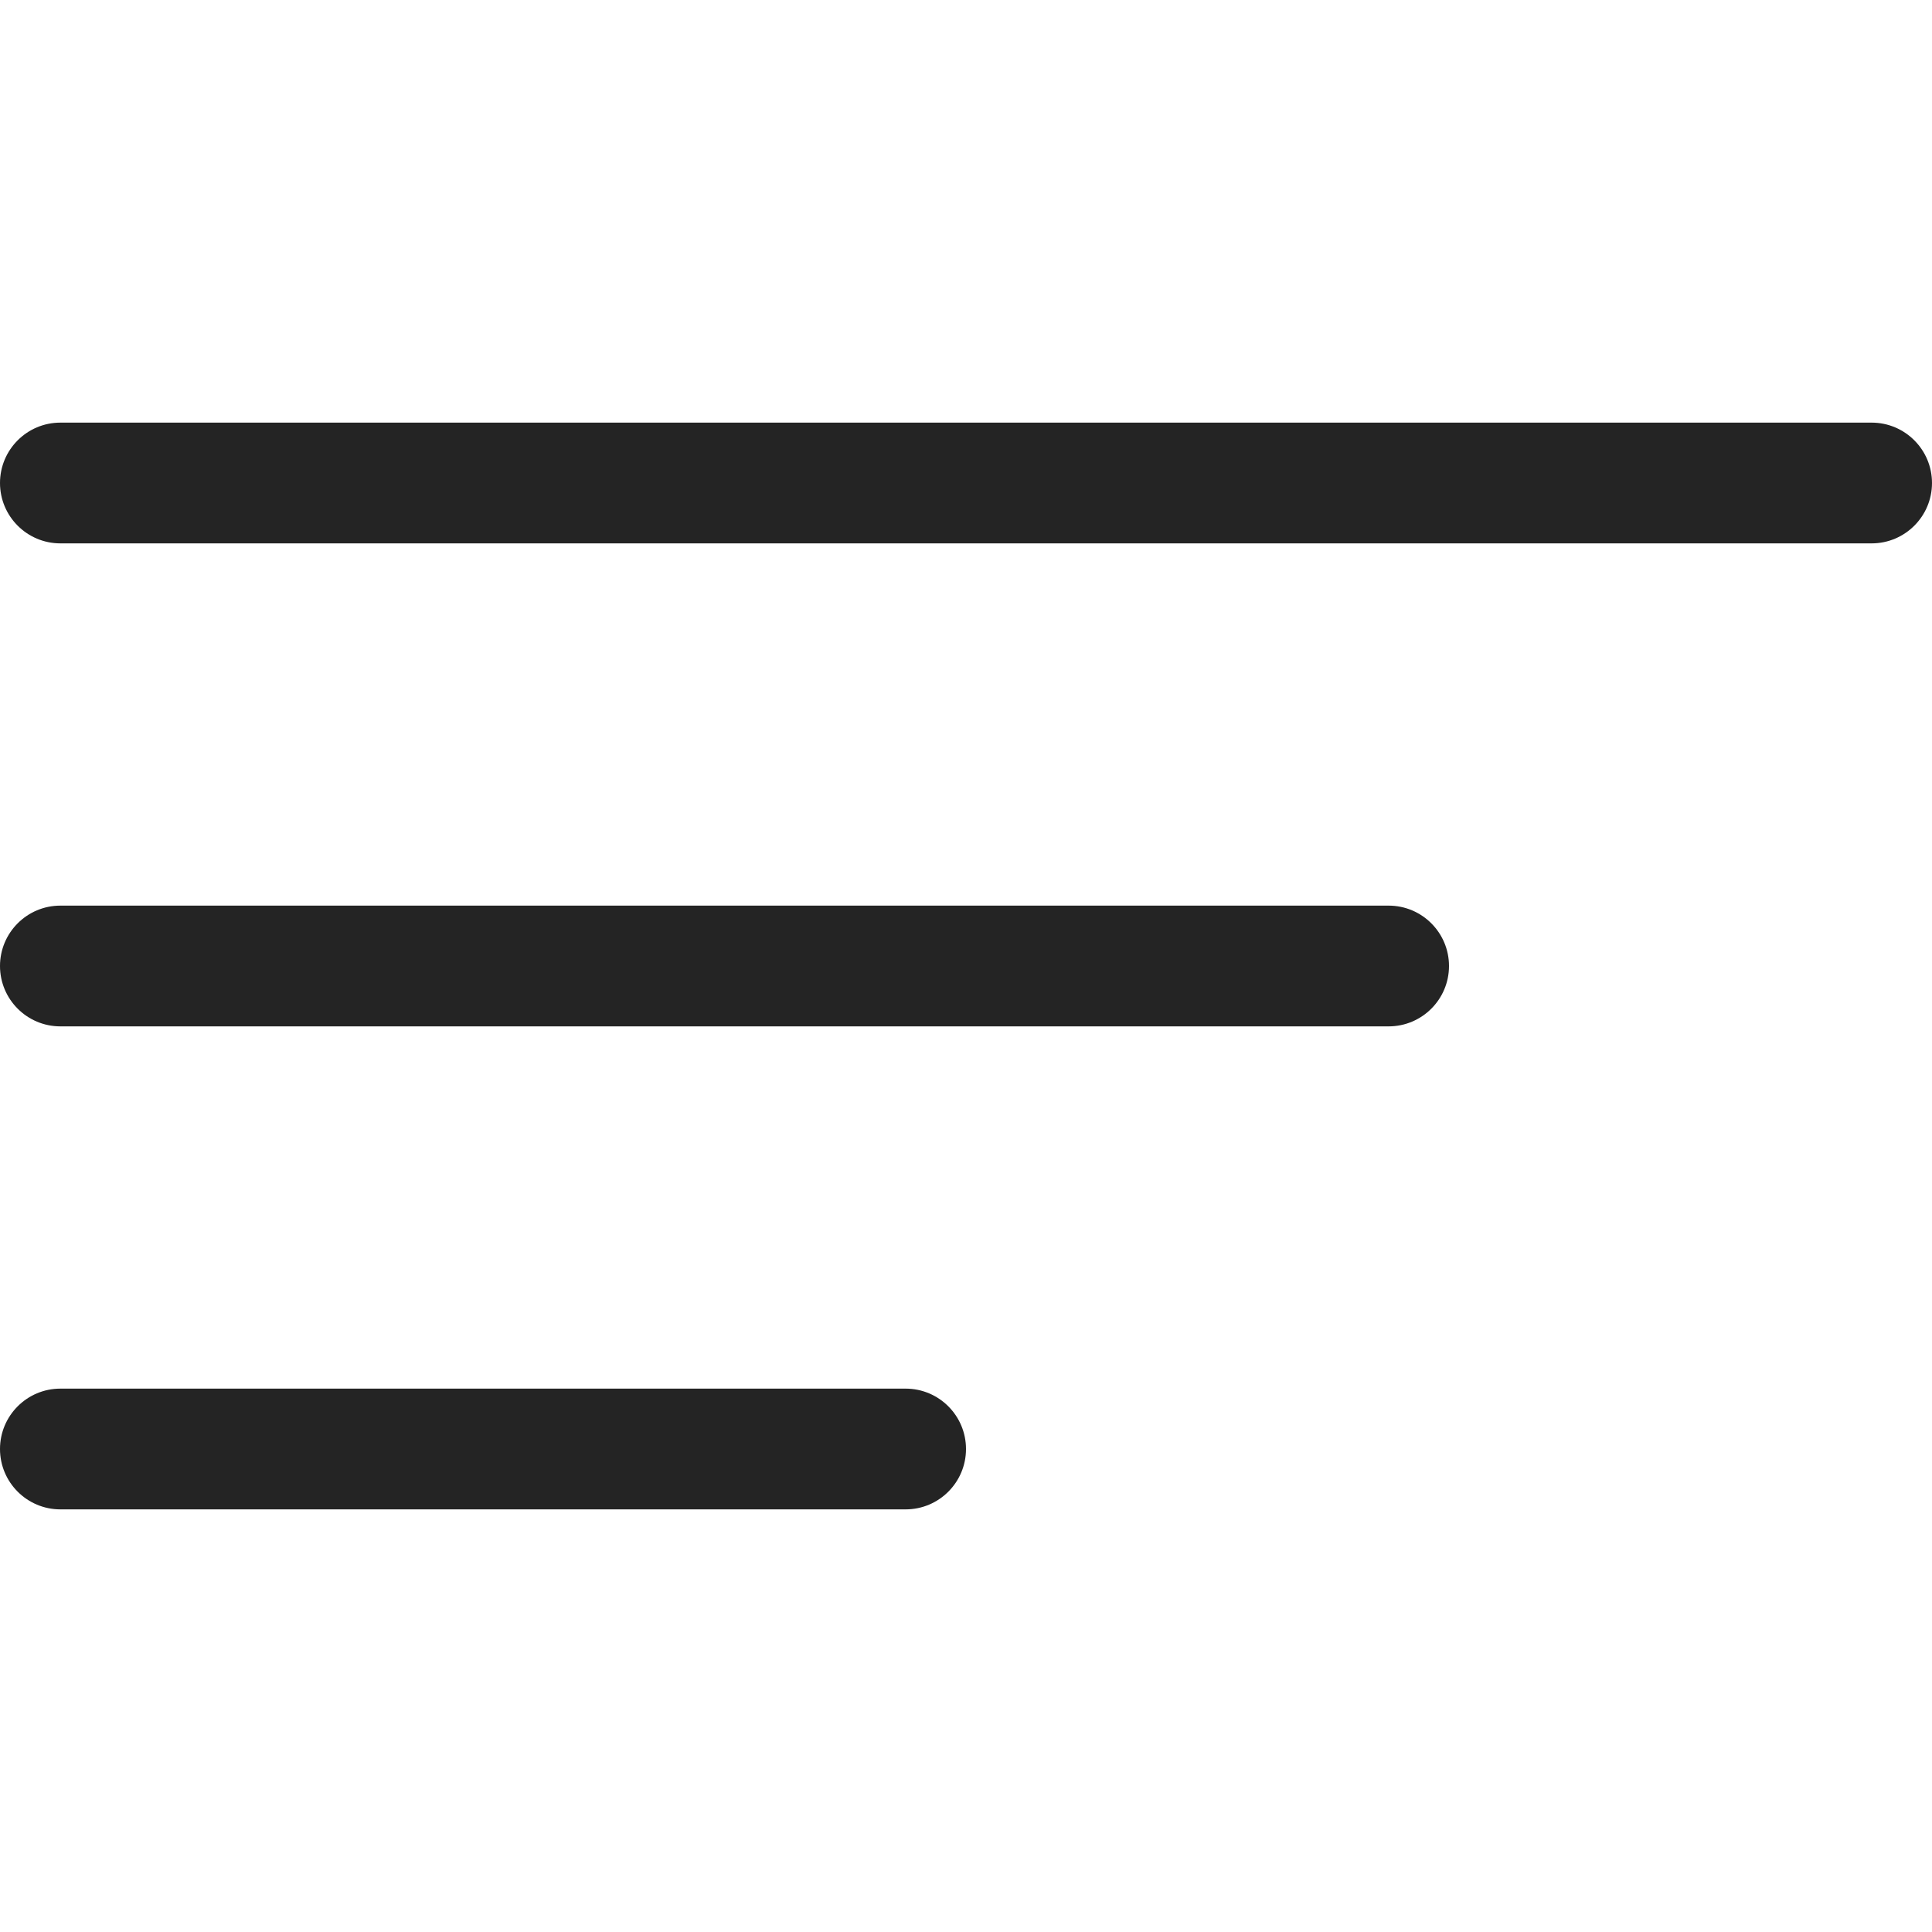 <svg xmlns="http://www.w3.org/2000/svg" width="16" height="16" viewBox="0 0 16 16"><path fill="#242424" fill-rule="evenodd" d="M7.5,11.5 C7.776,11.5 8,11.724 8,12 C8,12.276 7.776,12.5 7.5,12.5 L0.5,12.5 C0.224,12.5 3.38176876e-17,12.276 0,12 C-3.38176876e-17,11.724 0.224,11.5 0.5,11.5 L7.5,11.5 Z M11.5,7.5 C11.776,7.5 12,7.724 12,8 C12,8.276 11.776,8.5 11.5,8.5 L0.5,8.5 C0.224,8.5 3.38176876e-17,8.276 0,8 C-3.38176876e-17,7.724 0.224,7.5 0.5,7.5 L11.5,7.5 Z M15.5,3.5 C15.776,3.5 16,3.724 16,4 C16,4.276 15.776,4.5 15.5,4.5 L0.5,4.5 C0.224,4.5 3.38176876e-17,4.276 0,4 C-3.38176876e-17,3.724 0.224,3.5 0.5,3.5 L15.5,3.5 Z"/></svg>